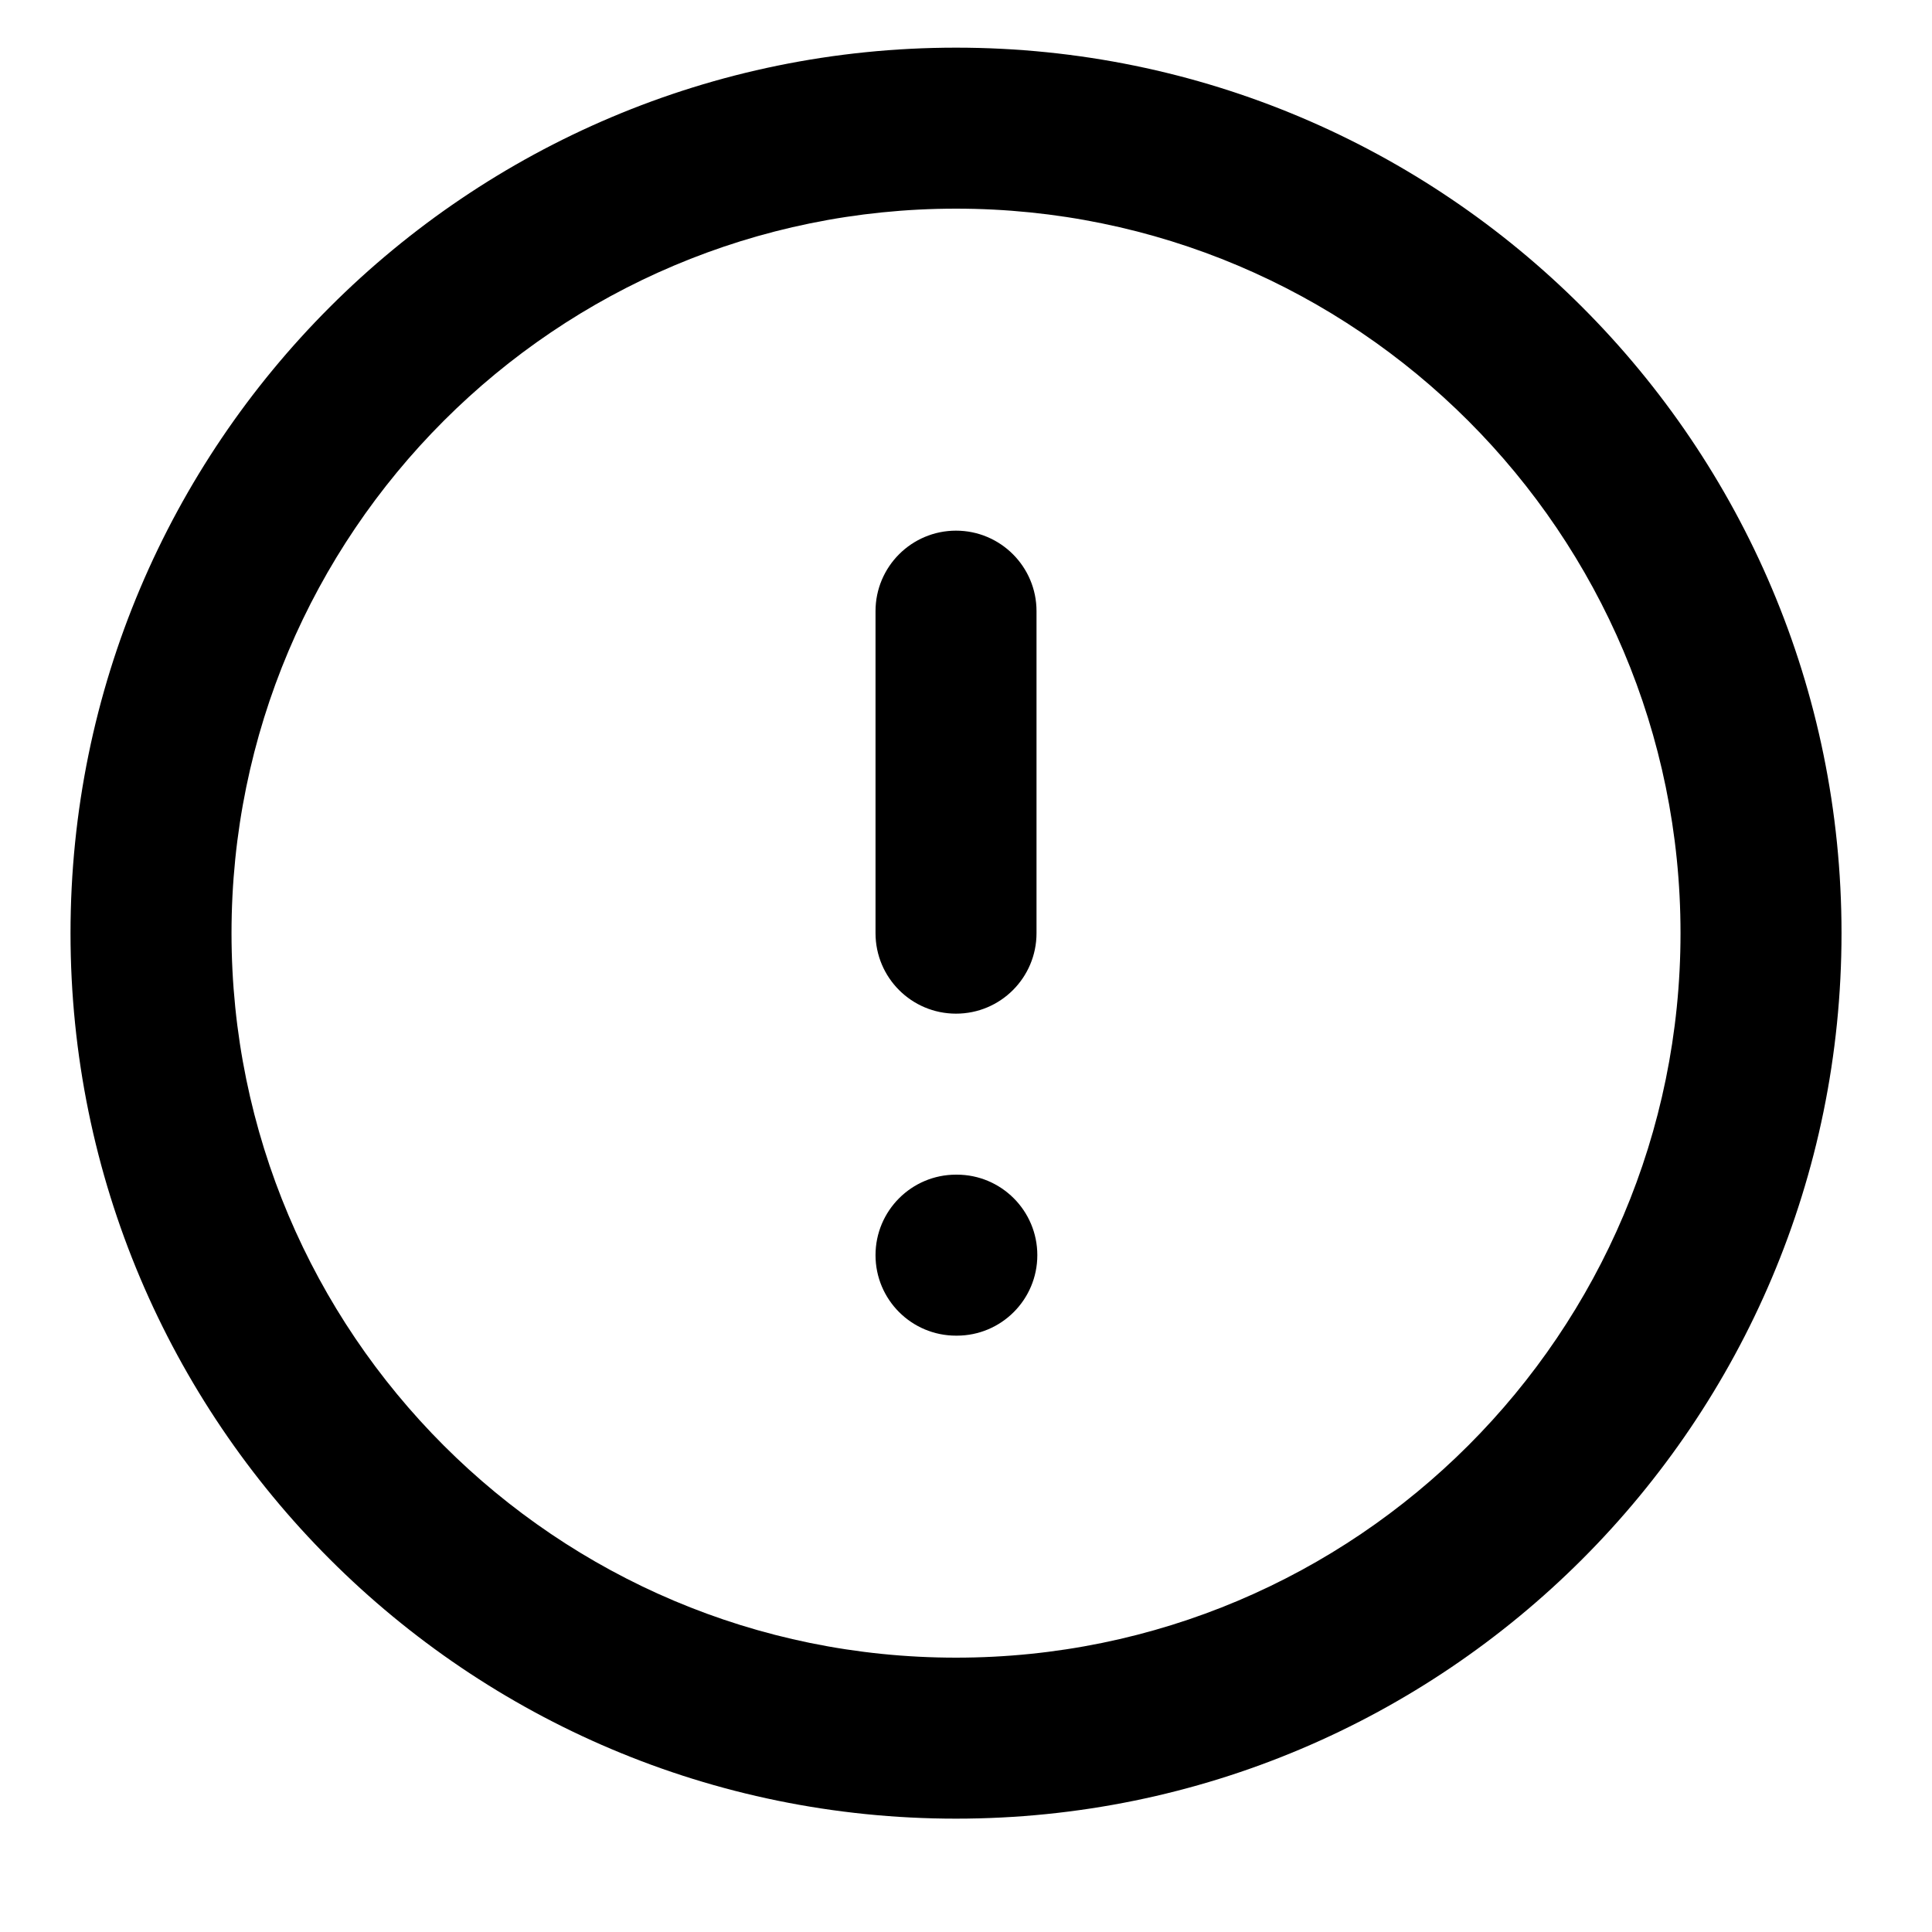 <svg viewBox="0 0 24 24"  xmlns="http://www.w3.org/2000/svg" focusable="false">
  <path
    fill-rule="evenodd"
    clip-rule="evenodd"
    d="M11.876 2.592C6.905 2.592 2.876 6.622 2.876 11.592C2.876 16.563 6.905 20.592 11.876 20.592C16.846 20.592 20.876 16.563 20.876 11.592C20.876 6.622 16.846 2.592 11.876 2.592ZM0.876 11.592C0.876 5.517 5.801 0.592 11.876 0.592C17.951 0.592 22.876 5.517 22.876 11.592C22.876 17.667 17.951 22.592 11.876 22.592C5.801 22.592 0.876 17.667 0.876 11.592Z"
  />
  <path
    fill-rule="evenodd"
    clip-rule="evenodd"
    d="M11.876 6.592C12.428 6.592 12.876 7.04 12.876 7.592V11.592C12.876 12.145 12.428 12.592 11.876 12.592C11.324 12.592 10.876 12.145 10.876 11.592V7.592C10.876 7.04 11.324 6.592 11.876 6.592Z"
  />
  <path
    fill-rule="evenodd"
    clip-rule="evenodd"
    d="M10.876 15.592C10.876 15.04 11.324 14.592 11.876 14.592H11.886C12.438 14.592 12.886 15.04 12.886 15.592C12.886 16.145 12.438 16.592 11.886 16.592H11.876C11.324 16.592 10.876 16.145 10.876 15.592Z"
  />
</svg>
